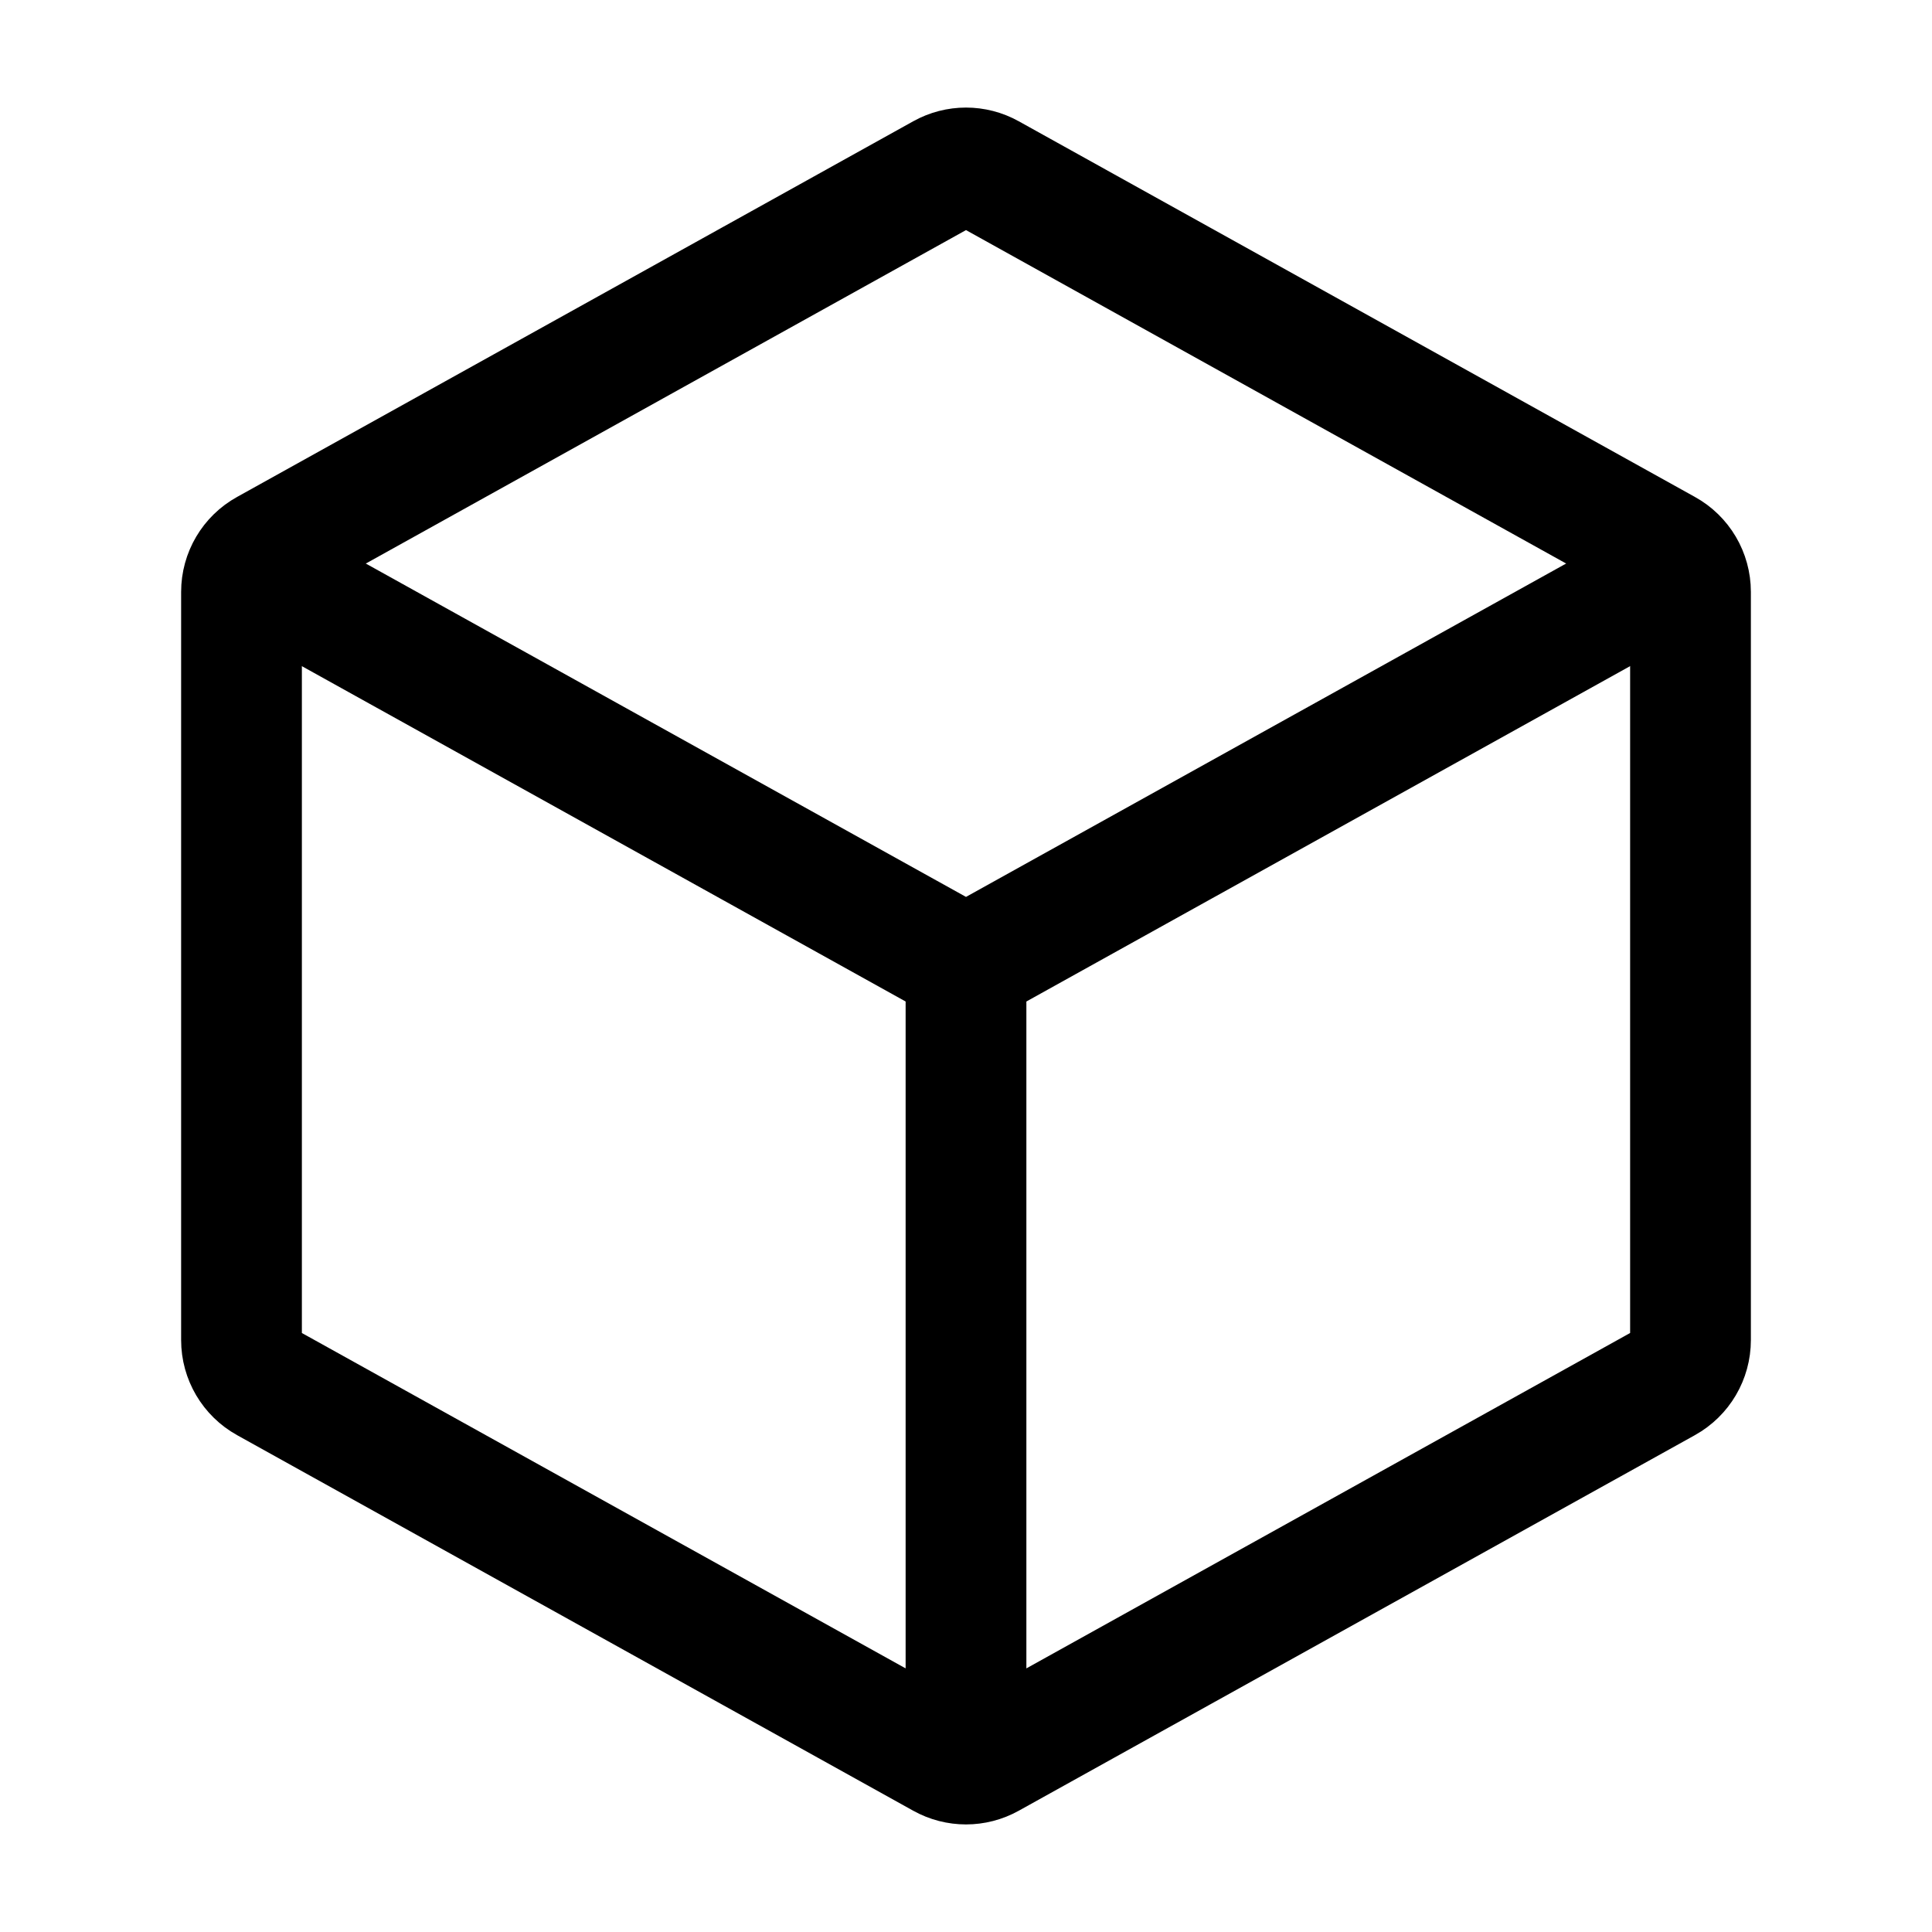 <svg stroke-width="1.5" viewBox="0 0 24 24" fill="none" xmlns="http://www.w3.org/2000/svg" height="1em" width="1em">
  <path d="M21 7.353L21 16.647C21 16.865 20.882 17.066 20.691 17.172L12.291 21.838C12.11 21.939 11.89 21.939 11.709 21.838L3.309 17.172C3.118 17.066 3 16.865 3 16.647L3 7.353C3 7.135 3.118 6.934 3.309 6.829L11.709 2.162C11.89 2.061 12.11 2.061 12.291 2.162L20.691 6.829C20.882 6.934 21 7.135 21 7.353Z" stroke="currentColor" stroke-linecap="round" stroke-linejoin="round"/>
  <path d="M3.528 7.294L11.709 11.838C11.89 11.939 12.11 11.939 12.291 11.838L20.5 7.278" stroke="currentColor" stroke-linecap="round" stroke-linejoin="round"/>
  <path d="M12 21L12 12" stroke="currentColor" stroke-linecap="round" stroke-linejoin="round"/>
</svg>
